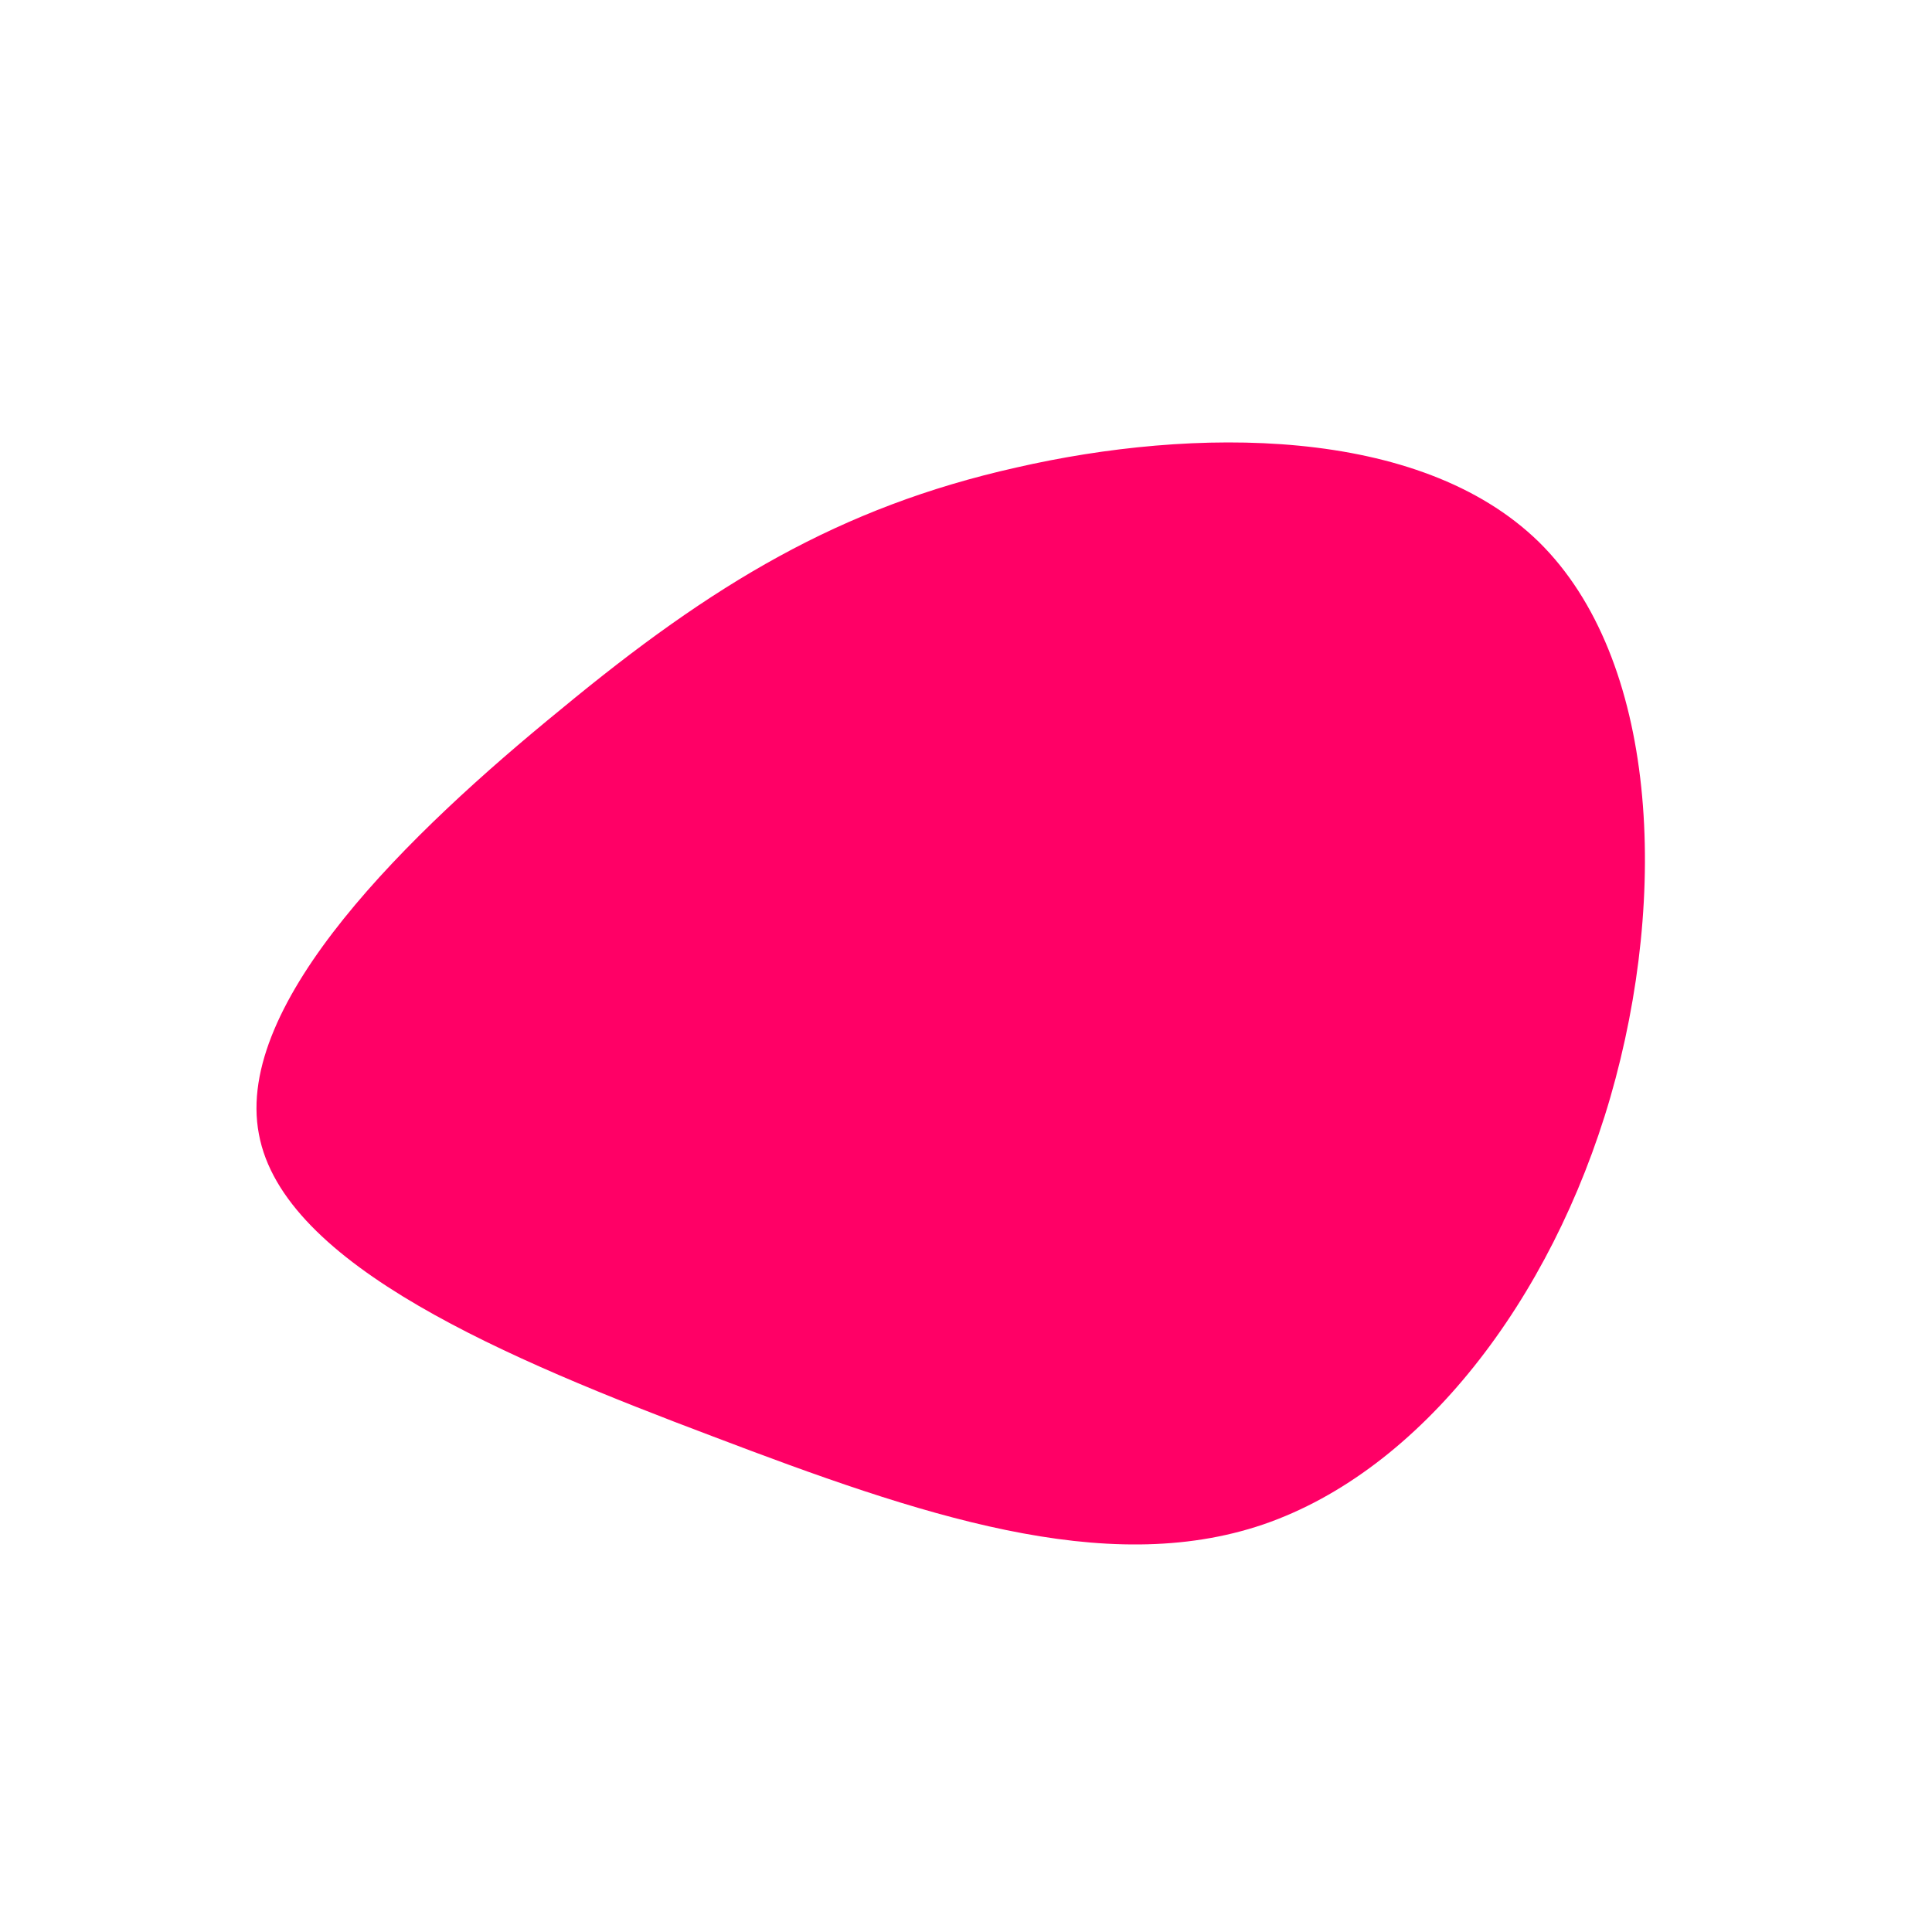 <?xml version="1.0" standalone="no"?>
<svg viewBox="0 0 200 200" xmlns="http://www.w3.org/2000/svg">
  <path fill="#FF0066" d="M59.3,-43.9C71.6,-31.8,72.8,-7.5,66.7,13.6C60.6,34.6,47.1,52.2,30.8,57.8C14.4,63.4,-4.9,56.8,-26.2,48.7C-47.4,40.7,-70.7,31,-73.2,17.4C-75.8,3.8,-57.6,-13.8,-41.9,-26.6C-26.3,-39.5,-13.1,-47.5,5.2,-51.6C23.5,-55.8,46.9,-56,59.3,-43.9Z" transform="translate(100 100)" />
</svg>
